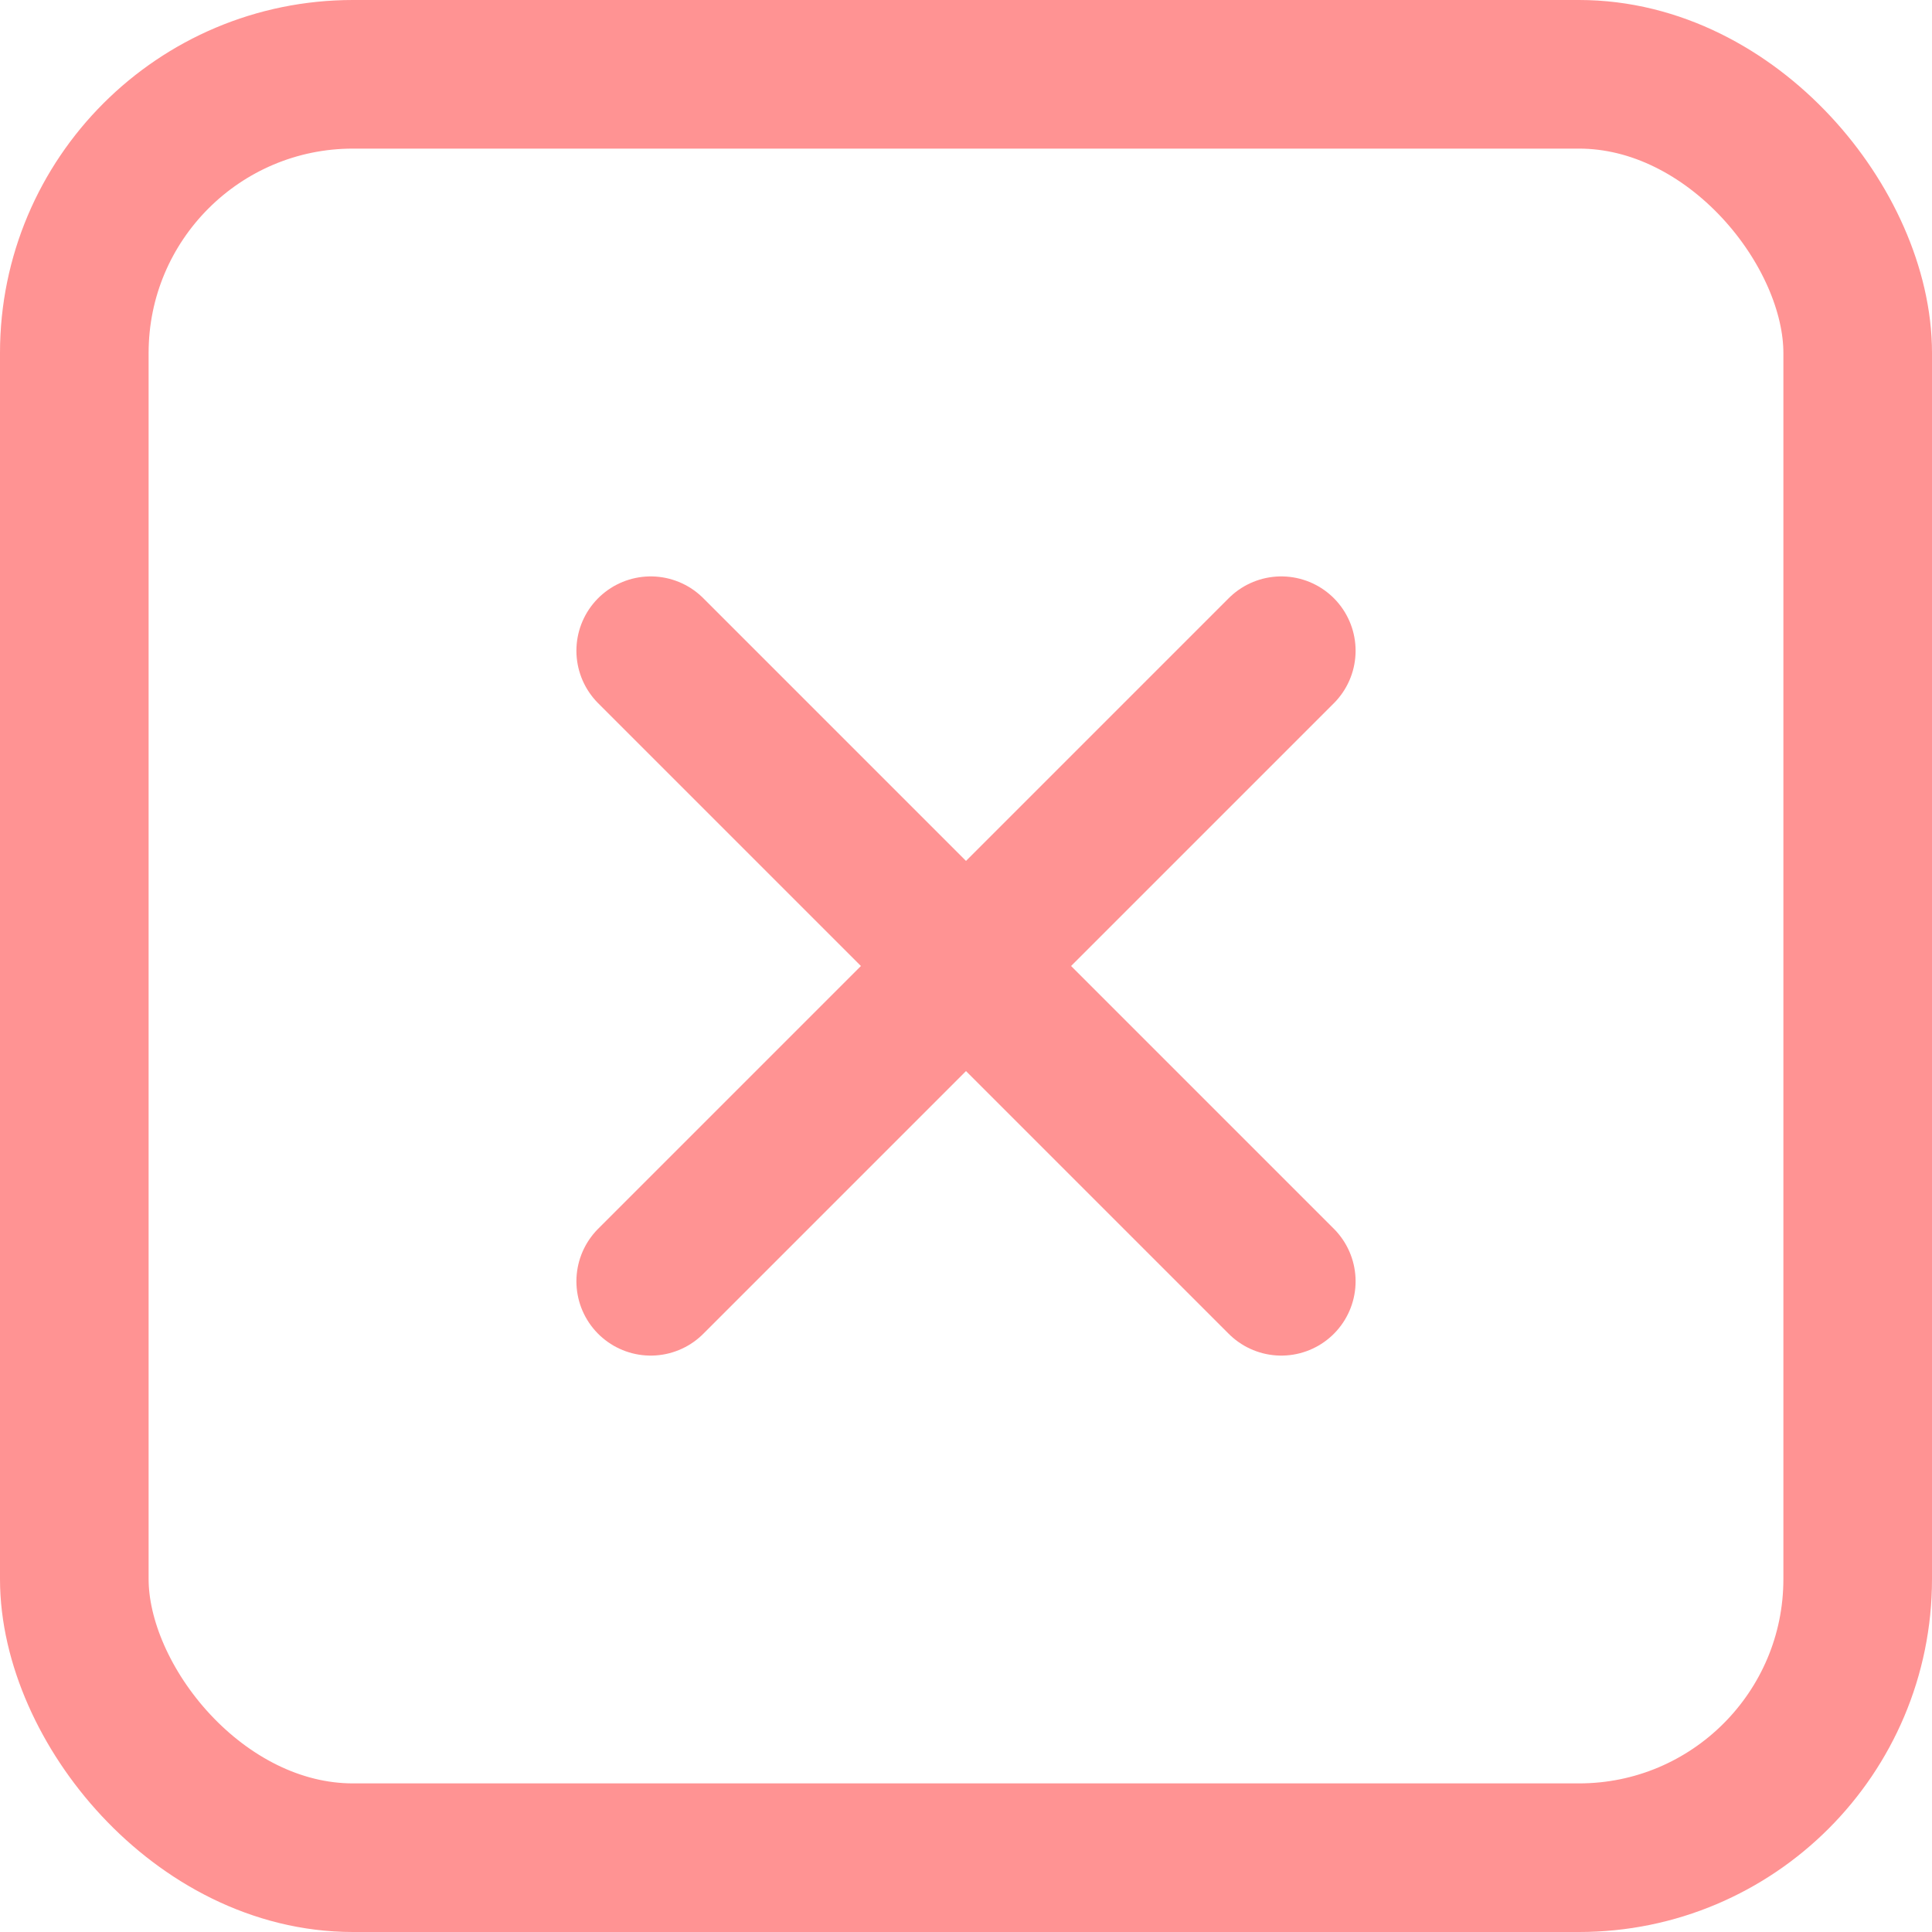 <svg width="26" height="26" viewBox="0 0 26 26" fill="none" xmlns="http://www.w3.org/2000/svg">
<line x1="8.757" y1="17.243" x2="17.243" y2="8.757" stroke="#FF9393" stroke-width="2" stroke-linecap="round"/>
<line x1="8.757" y1="8.757" x2="17.243" y2="17.243" stroke="#FF9393" stroke-width="2" stroke-linecap="round"/>
<rect x="1" y="1" width="24" height="24" rx="3.75" stroke="#FF9393" stroke-width="2"/>
</svg>
